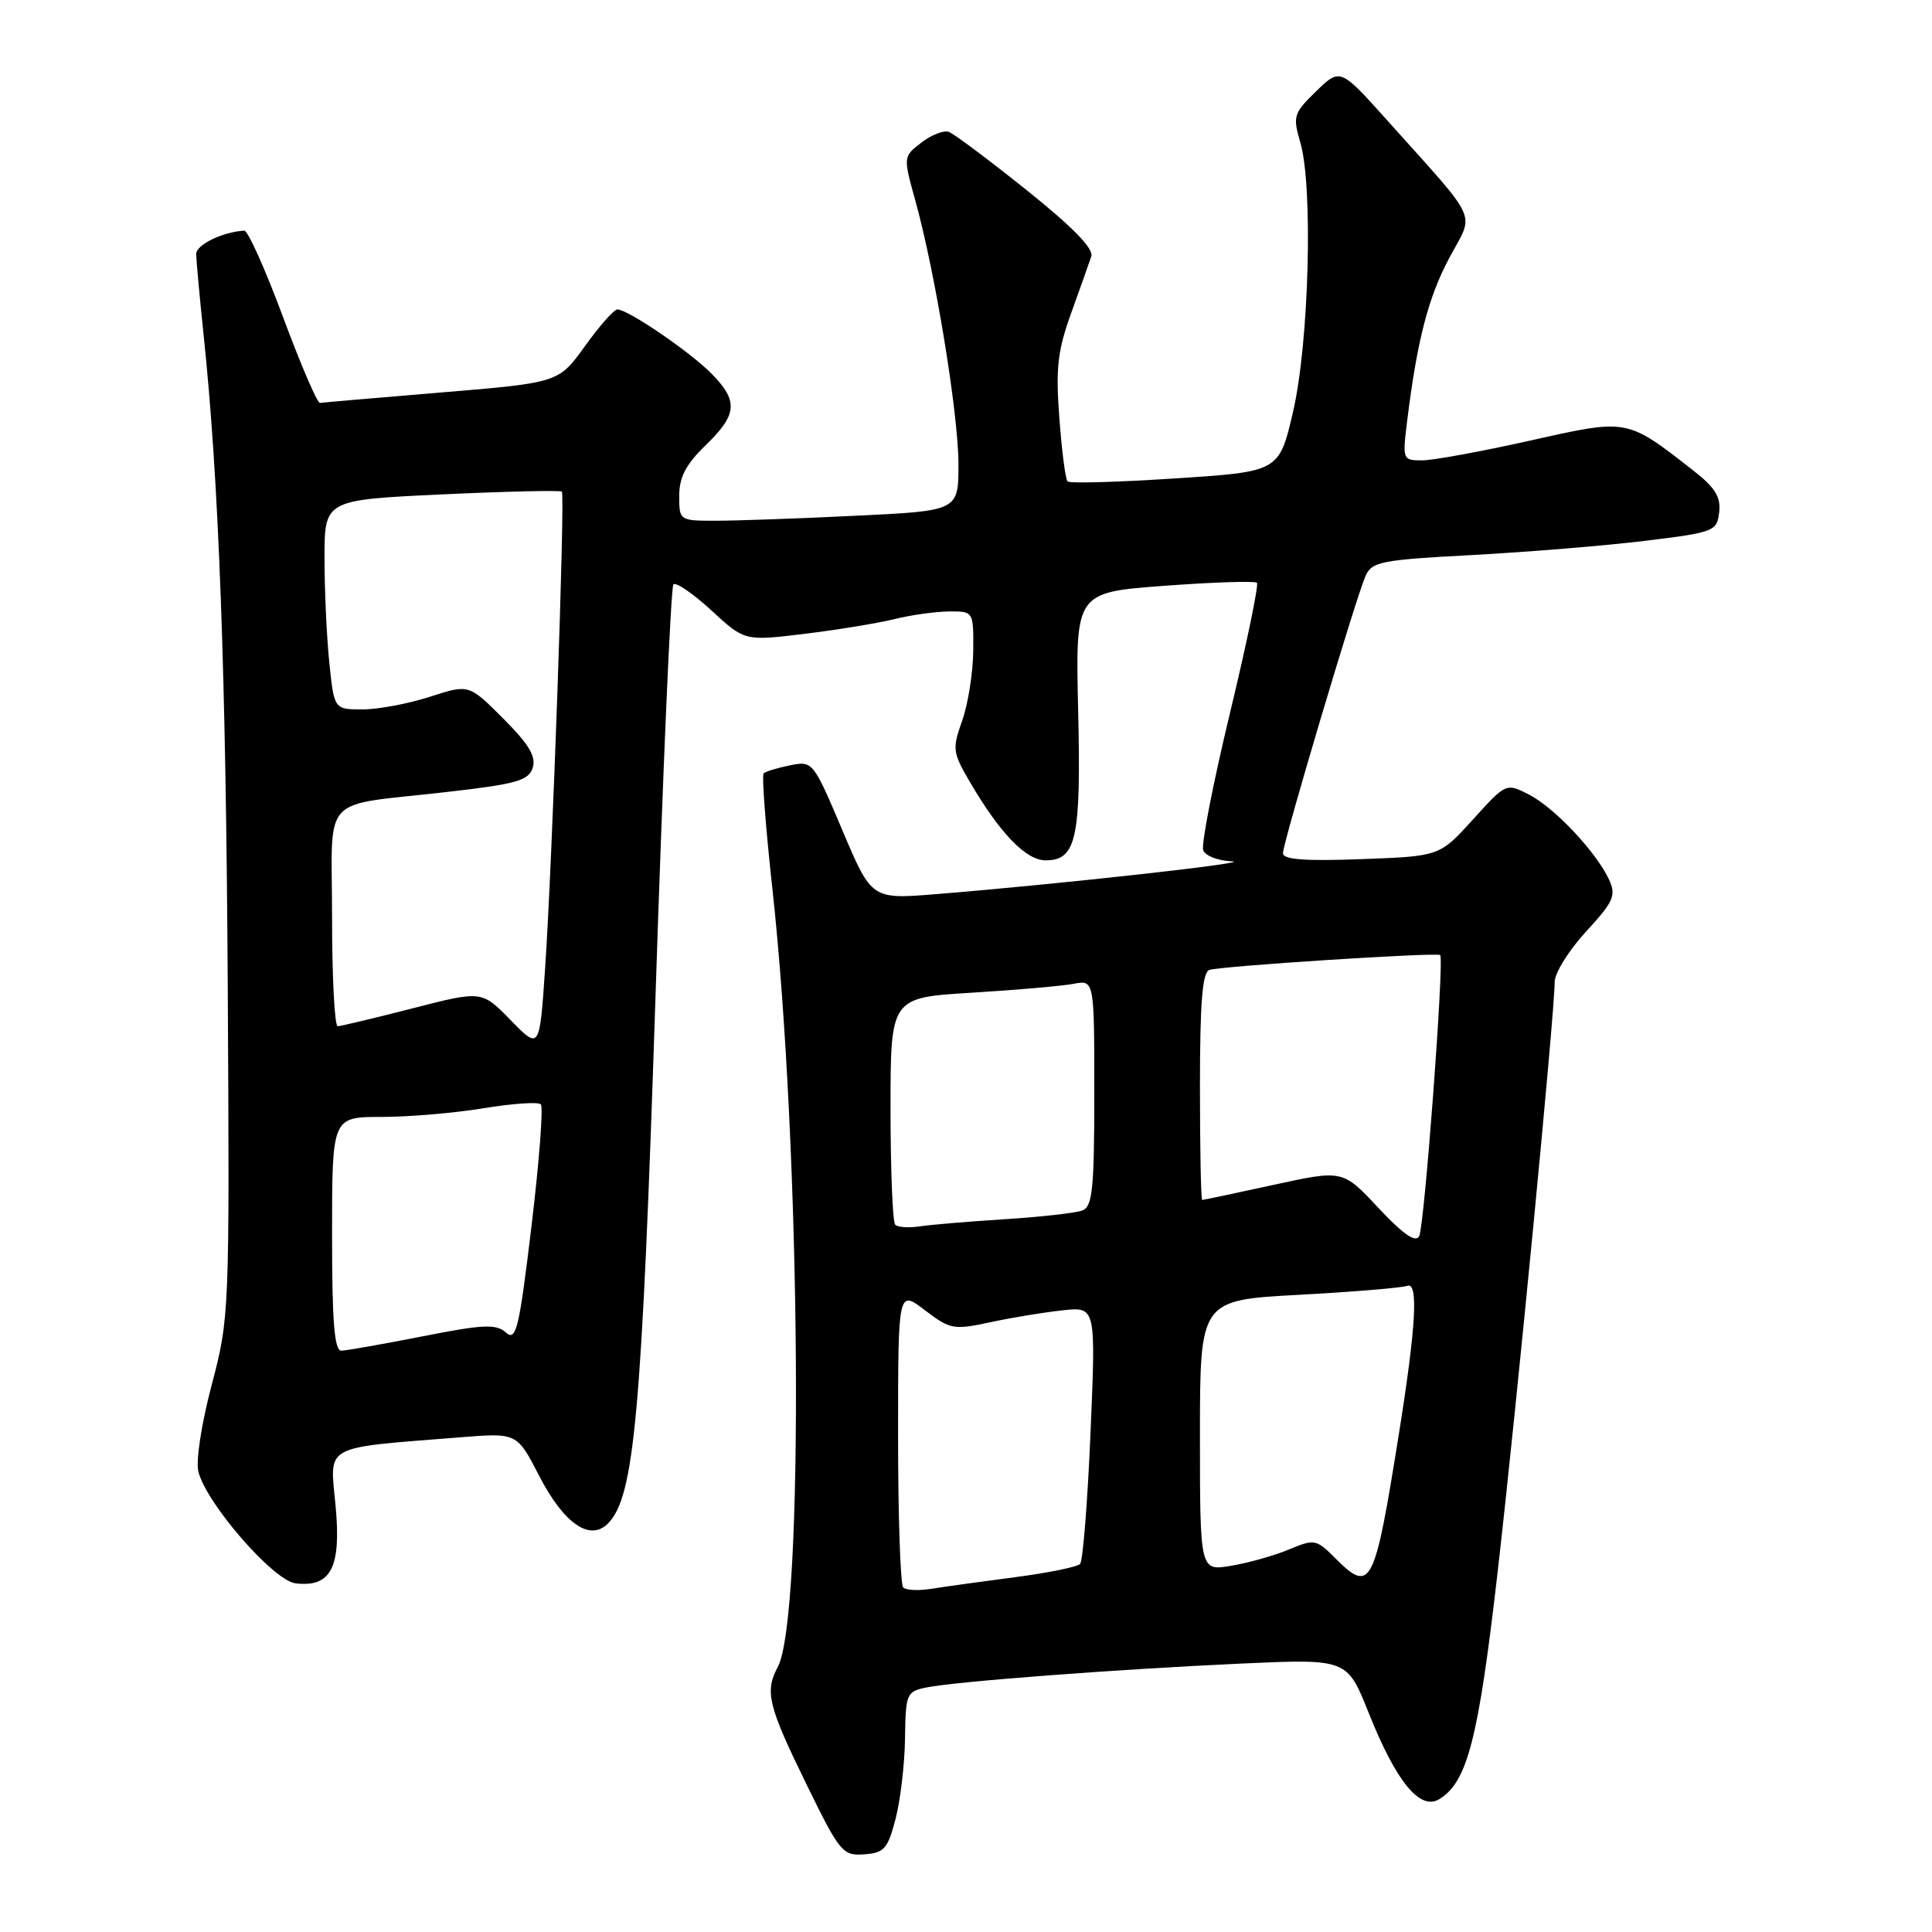 <?xml version="1.0" encoding="UTF-8" standalone="no"?>
<!DOCTYPE svg PUBLIC "-//W3C//DTD SVG 1.1//EN" "http://www.w3.org/Graphics/SVG/1.1/DTD/svg11.dtd" >
<svg xmlns="http://www.w3.org/2000/svg" xmlns:xlink="http://www.w3.org/1999/xlink" version="1.1" viewBox="0 0 256 256">
 <g >
 <path fill="currentColor"
d=" M 118.67 241.00 C 119.31 238.53 119.88 233.72 119.92 230.33 C 120.00 224.43 120.12 224.13 122.75 223.60 C 126.67 222.80 148.08 221.18 164.50 220.43 C 178.50 219.80 178.50 219.80 181.36 226.97 C 184.98 236.06 188.15 239.94 190.69 238.41 C 194.43 236.16 195.90 230.46 198.44 208.34 C 200.95 186.51 206.00 134.24 206.00 130.13 C 206.00 128.94 207.87 125.93 210.15 123.45 C 213.80 119.49 214.17 118.67 213.23 116.60 C 211.57 112.97 206.04 107.07 202.64 105.31 C 199.57 103.73 199.57 103.73 195.17 108.59 C 190.76 113.46 190.76 113.46 180.38 113.84 C 172.89 114.12 170.00 113.90 170.00 113.05 C 170.00 111.65 179.60 79.41 180.92 76.37 C 181.77 74.42 182.89 74.19 195.17 73.54 C 202.51 73.14 212.78 72.30 218.00 71.66 C 227.16 70.54 227.51 70.40 227.80 67.87 C 228.04 65.84 227.26 64.59 224.30 62.29 C 215.49 55.42 215.74 55.47 202.71 58.39 C 196.31 59.82 189.89 61.00 188.44 61.00 C 185.85 61.00 185.82 60.92 186.46 55.75 C 187.78 45.07 189.26 39.37 192.07 34.12 C 195.37 27.95 196.20 29.78 183.88 16.02 C 177.59 9.00 177.59 9.00 174.40 12.09 C 171.41 15.00 171.28 15.41 172.29 18.84 C 174.01 24.66 173.46 45.33 171.35 54.50 C 169.50 62.50 169.50 62.50 155.73 63.39 C 148.15 63.89 141.73 64.07 141.46 63.79 C 141.18 63.52 140.69 59.74 140.37 55.40 C 139.87 48.82 140.13 46.50 141.93 41.50 C 143.12 38.20 144.32 34.82 144.60 33.98 C 144.95 32.96 142.14 30.08 136.03 25.19 C 131.04 21.19 126.40 17.72 125.73 17.48 C 125.05 17.23 123.41 17.87 122.08 18.90 C 119.67 20.76 119.67 20.76 121.30 26.63 C 123.94 36.17 127.00 54.88 127.00 61.52 C 127.00 67.69 127.00 67.69 113.34 68.34 C 105.83 68.71 97.50 69.00 94.84 69.00 C 90.03 69.00 90.00 68.98 90.00 65.70 C 90.00 63.23 90.89 61.53 93.50 59.00 C 97.72 54.91 97.86 53.14 94.25 49.48 C 91.38 46.58 83.20 41.00 81.80 41.00 C 81.36 41.00 79.43 43.19 77.51 45.86 C 74.02 50.71 74.02 50.71 58.52 52.00 C 50.00 52.71 42.74 53.33 42.40 53.39 C 42.05 53.45 39.85 48.33 37.50 42.00 C 35.15 35.67 32.84 30.53 32.36 30.56 C 29.47 30.74 26.00 32.43 26.00 33.65 C 26.00 34.43 26.44 39.22 26.97 44.29 C 29.00 63.52 29.94 88.94 30.18 131.00 C 30.42 174.02 30.40 174.60 28.05 183.51 C 26.69 188.64 25.93 193.60 26.29 195.01 C 27.35 199.24 36.25 209.46 39.16 209.80 C 43.87 210.36 45.24 207.70 44.46 199.47 C 43.70 191.31 42.56 191.92 61.00 190.45 C 68.50 189.85 68.50 189.85 71.43 195.53 C 74.70 201.88 78.15 204.28 80.55 201.88 C 84.06 198.37 85.04 187.50 86.85 132.28 C 87.82 102.45 88.89 77.77 89.23 77.43 C 89.57 77.10 91.83 78.65 94.26 80.88 C 98.67 84.95 98.67 84.95 106.58 83.99 C 110.94 83.46 116.30 82.58 118.50 82.04 C 120.70 81.49 123.96 81.04 125.75 81.02 C 129.00 81.00 129.00 81.00 128.96 86.25 C 128.93 89.14 128.27 93.29 127.50 95.48 C 126.16 99.23 126.22 99.70 128.53 103.64 C 132.51 110.44 135.96 114.00 138.55 114.00 C 142.63 114.00 143.26 111.09 142.86 94.10 C 142.50 78.50 142.50 78.50 154.29 77.62 C 160.78 77.14 166.29 76.96 166.55 77.22 C 166.81 77.47 165.20 85.26 162.97 94.51 C 160.74 103.77 159.15 111.94 159.43 112.67 C 159.71 113.40 161.41 114.06 163.22 114.13 C 166.46 114.26 140.47 117.15 124.00 118.48 C 115.49 119.17 115.49 119.17 111.61 109.99 C 107.75 100.88 107.69 100.81 104.68 101.41 C 103.01 101.75 101.44 102.23 101.18 102.48 C 100.93 102.74 101.45 109.60 102.34 117.72 C 106.15 152.42 106.59 214.30 103.06 220.88 C 101.32 224.14 101.77 226.01 106.75 236.20 C 111.27 245.46 111.64 245.91 114.50 245.71 C 117.16 245.52 117.63 244.99 118.67 241.00 Z  M 119.68 210.35 C 119.31 209.97 119.00 200.94 119.00 190.28 C 119.00 170.90 119.00 170.90 122.54 173.60 C 125.91 176.17 126.34 176.25 131.29 175.19 C 134.16 174.57 138.46 173.87 140.85 173.62 C 145.21 173.16 145.21 173.16 144.50 189.83 C 144.11 199.00 143.49 206.83 143.12 207.23 C 142.74 207.63 138.85 208.42 134.47 208.99 C 130.09 209.56 125.12 210.25 123.43 210.52 C 121.74 210.80 120.05 210.72 119.68 210.35 Z  M 176.88 206.42 C 174.41 203.95 174.16 203.91 170.80 205.31 C 168.87 206.12 165.43 207.09 163.15 207.47 C 159.00 208.18 159.00 208.18 159.00 190.23 C 159.00 172.28 159.00 172.28 172.10 171.57 C 179.31 171.18 185.77 170.64 186.46 170.38 C 187.97 169.80 187.64 175.72 185.36 190.00 C 182.11 210.36 181.67 211.22 176.88 206.42 Z  M 44.00 163.50 C 44.00 148.00 44.00 148.00 50.56 148.00 C 54.16 148.00 60.25 147.48 64.07 146.85 C 67.90 146.22 71.32 145.98 71.66 146.33 C 72.01 146.67 71.45 153.92 70.43 162.44 C 68.77 176.19 68.40 177.77 67.03 176.56 C 65.74 175.41 64.04 175.48 56.00 177.07 C 50.77 178.10 45.94 178.95 45.25 178.97 C 44.30 178.99 44.00 175.25 44.00 163.50 Z  M 182.64 160.05 C 177.92 155.00 177.92 155.00 168.76 157.00 C 163.72 158.10 159.46 159.00 159.30 159.00 C 159.13 159.00 159.00 152.24 159.00 143.97 C 159.00 132.83 159.32 128.83 160.25 128.52 C 161.76 128.01 190.36 126.17 190.83 126.55 C 191.40 127.02 188.75 162.44 188.05 163.80 C 187.57 164.70 185.93 163.56 182.64 160.05 Z  M 118.62 162.28 C 118.28 161.94 118.00 155.03 118.00 146.93 C 118.00 132.19 118.00 132.19 128.75 131.54 C 134.66 131.18 140.74 130.65 142.25 130.36 C 145.00 129.84 145.00 129.84 145.00 144.81 C 145.00 157.55 144.76 159.88 143.42 160.39 C 142.55 160.73 137.93 161.25 133.17 161.55 C 128.40 161.85 123.32 162.28 121.87 162.50 C 120.42 162.72 118.96 162.62 118.62 162.28 Z  M 67.67 135.18 C 63.84 131.25 63.84 131.25 54.67 133.61 C 49.63 134.90 45.16 135.97 44.75 135.98 C 44.34 135.99 44.00 129.52 44.00 121.61 C 44.00 104.88 42.16 106.90 59.23 104.94 C 68.45 103.89 70.04 103.44 70.59 101.73 C 71.06 100.24 70.07 98.60 66.67 95.20 C 62.13 90.65 62.13 90.65 56.95 92.33 C 54.10 93.25 50.09 94.00 48.03 94.00 C 44.28 94.00 44.28 94.00 43.64 87.85 C 43.29 84.47 43.00 78.23 43.00 73.97 C 43.00 66.24 43.00 66.24 58.56 65.51 C 67.12 65.11 74.27 64.95 74.45 65.14 C 74.89 65.61 73.18 114.40 72.23 128.30 C 71.50 139.11 71.50 139.11 67.67 135.18 Z "/>
</g>
</svg>